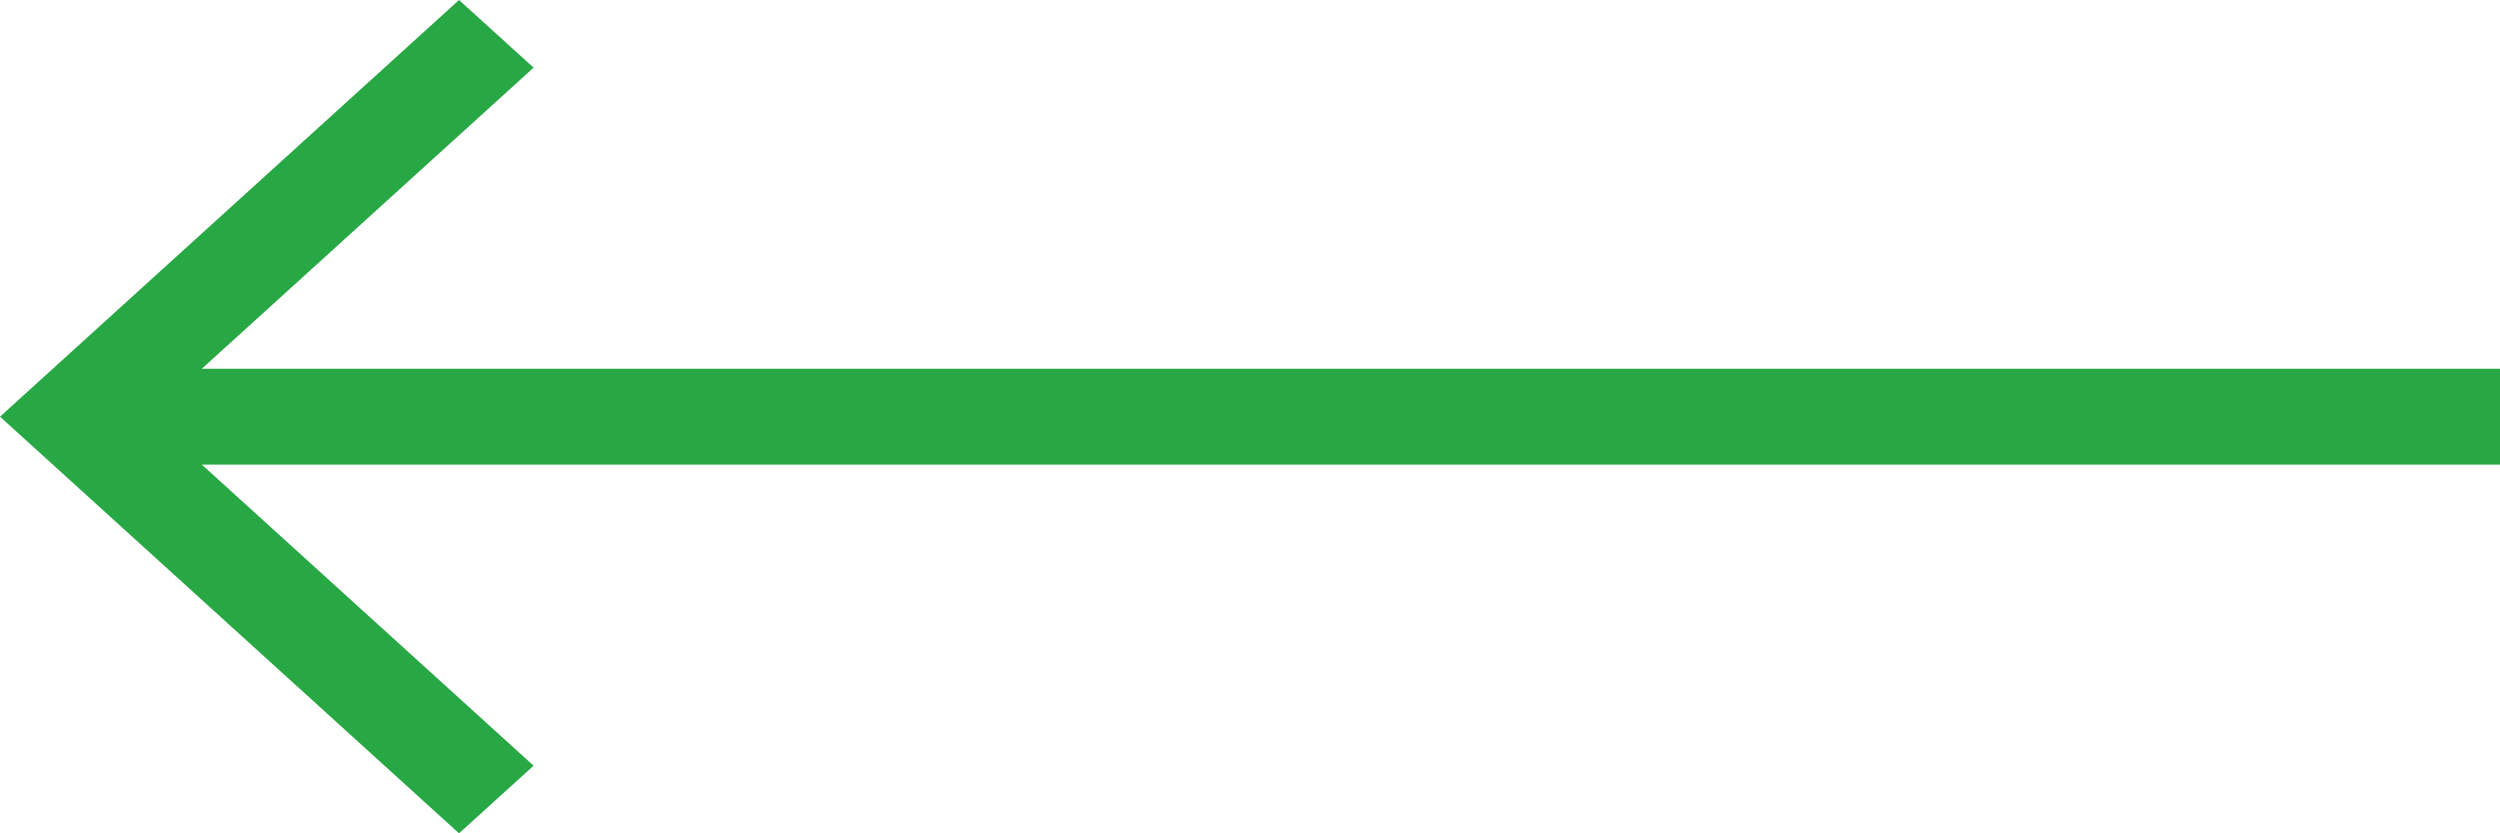 <svg width="18" height="6" viewBox="0 0 18 6" fill="none" xmlns="http://www.w3.org/2000/svg">
<path d="M18 3.345H1.453L3.842 5.513L3.305 6L0 3L3.305 0L3.842 0.487L1.453 2.655H18V3.345Z" fill="#28A745"/>
</svg>

